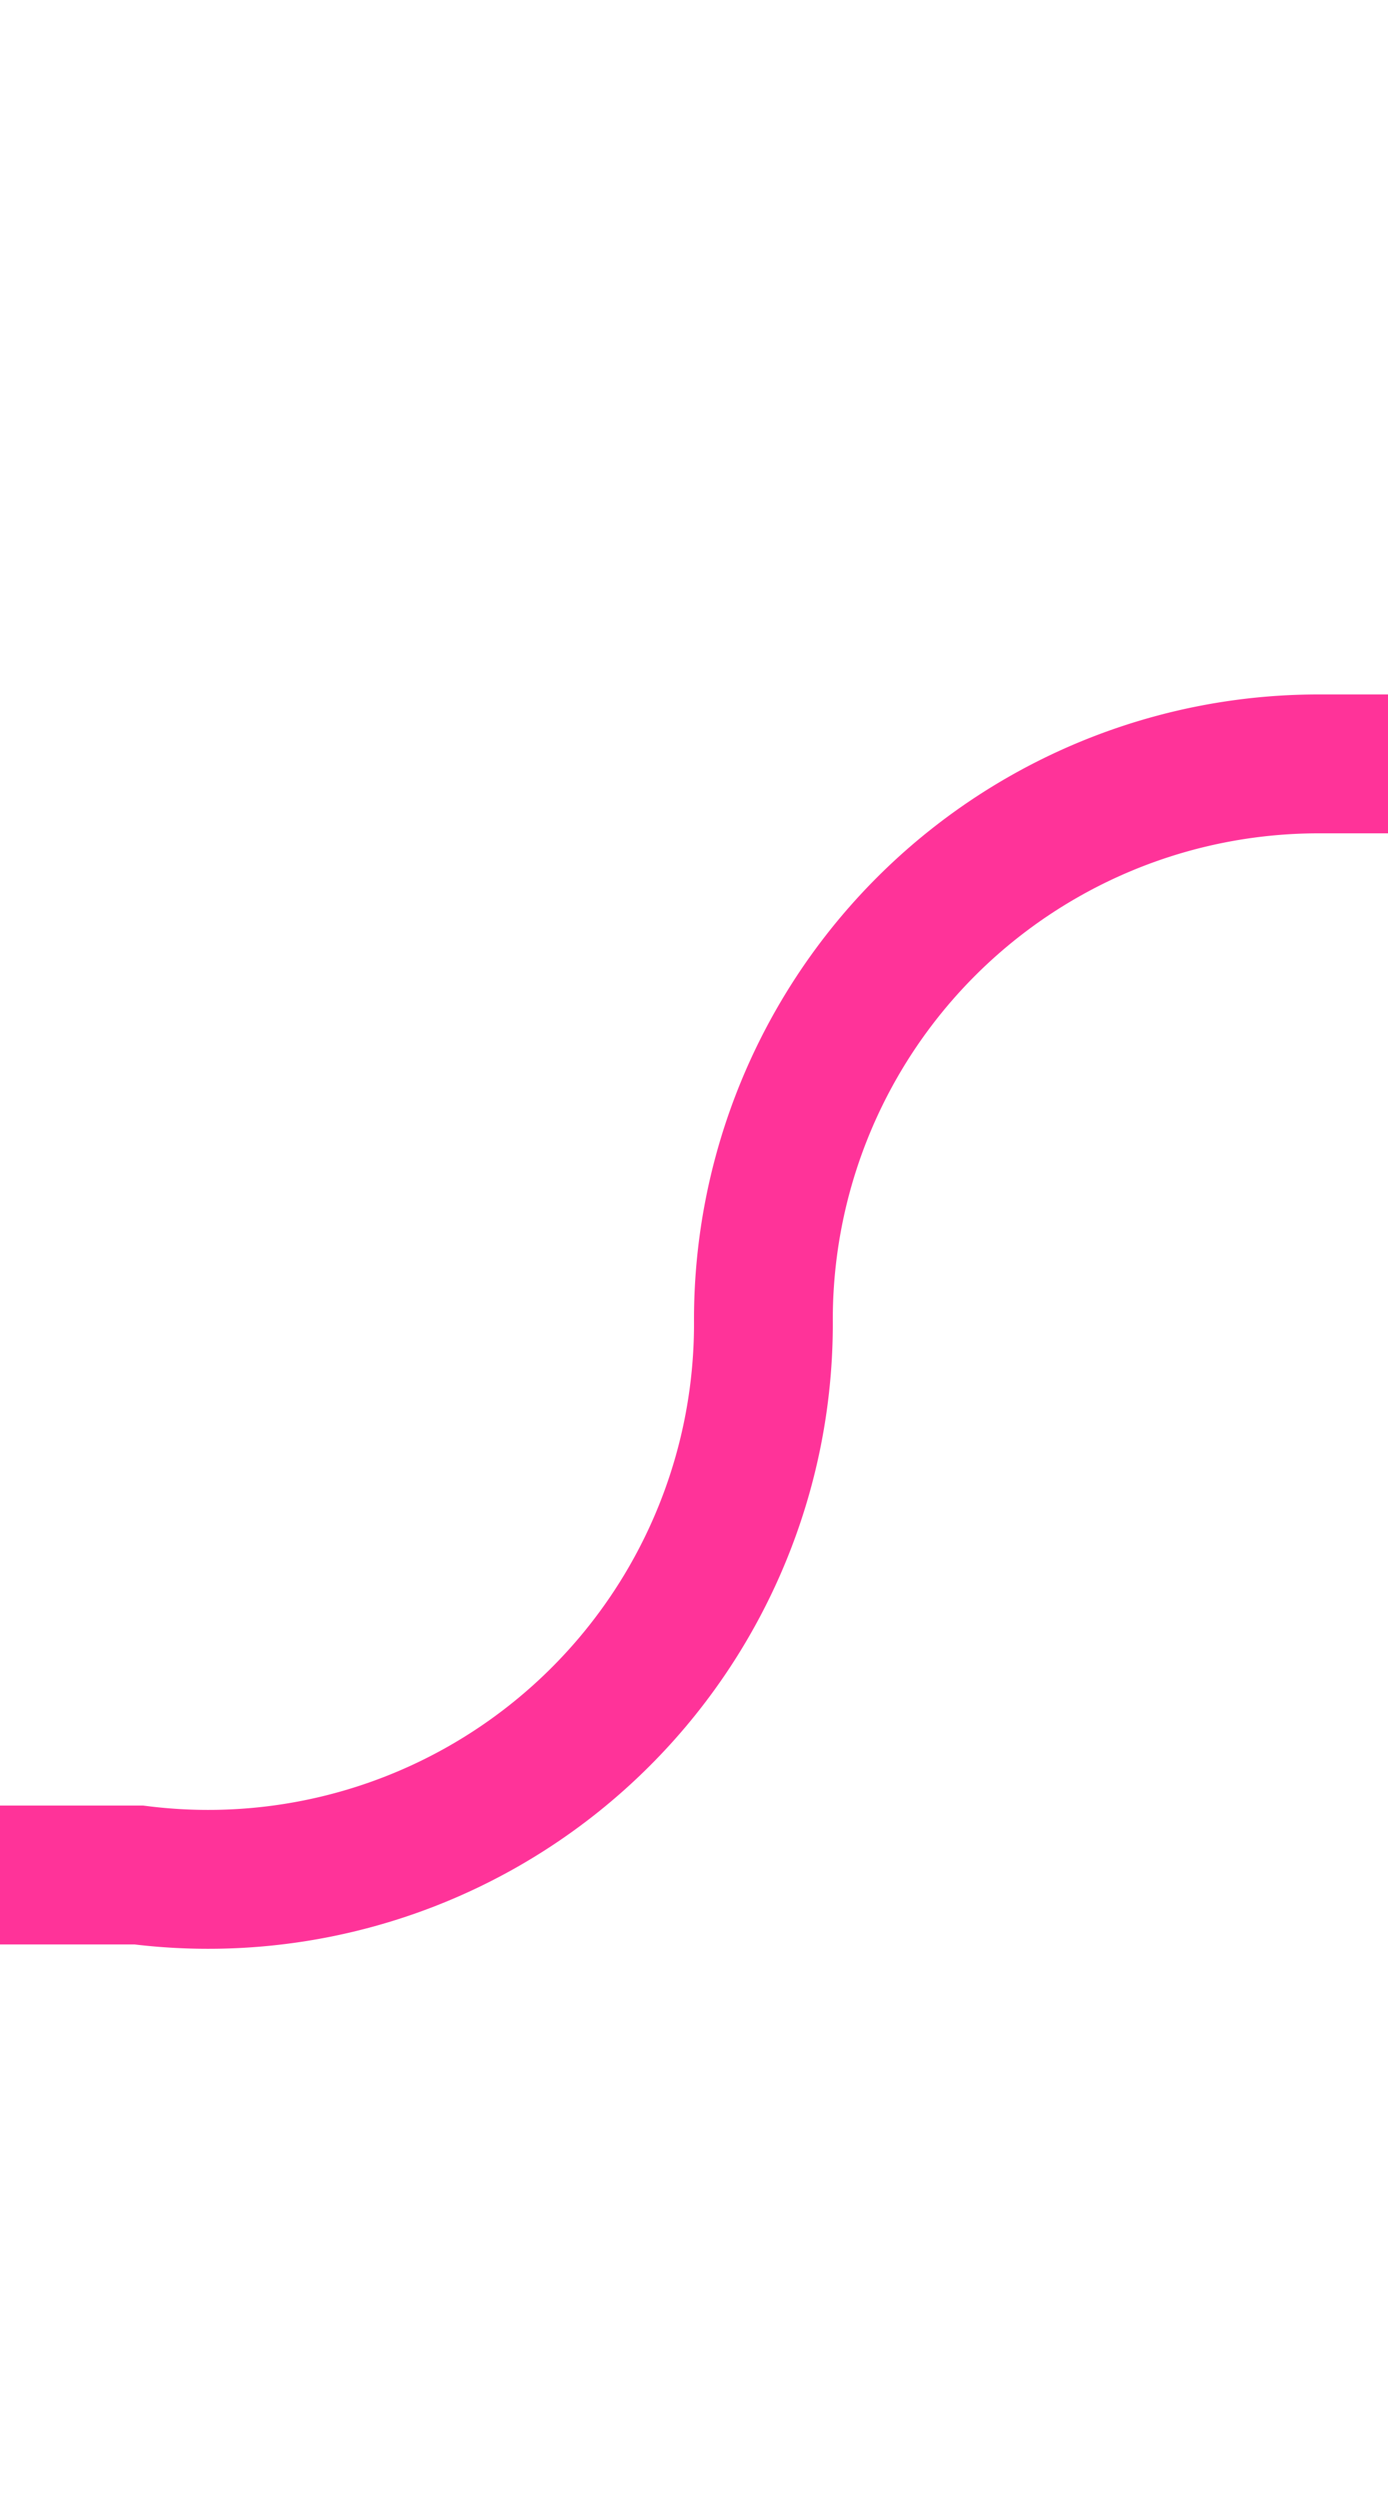 ﻿<?xml version="1.0" encoding="utf-8"?>
<svg version="1.1" xmlns:xlink="http://www.w3.org/1999/xlink" width="10px" height="18px" preserveAspectRatio="xMidYMin meet" viewBox="1746 2775  8 18" xmlns="http://www.w3.org/2000/svg">
  <path d="M 1720 2788.5  L 1746 2788.5  A 4 4 0 0 0 1750.5 2784.5 A 4 4 0 0 1 1754.5 2780.5 L 1787 2780.5  A 5 5 0 0 1 1792.5 2785.5 L 1792.5 2794  " stroke-width="1" stroke="#ff3399" fill="none" />
  <path d="M 1722 2785.5  A 3 3 0 0 0 1719 2788.5 A 3 3 0 0 0 1722 2791.5 A 3 3 0 0 0 1725 2788.5 A 3 3 0 0 0 1722 2785.5 Z " fill-rule="nonzero" fill="#ff3399" stroke="none" />
</svg>